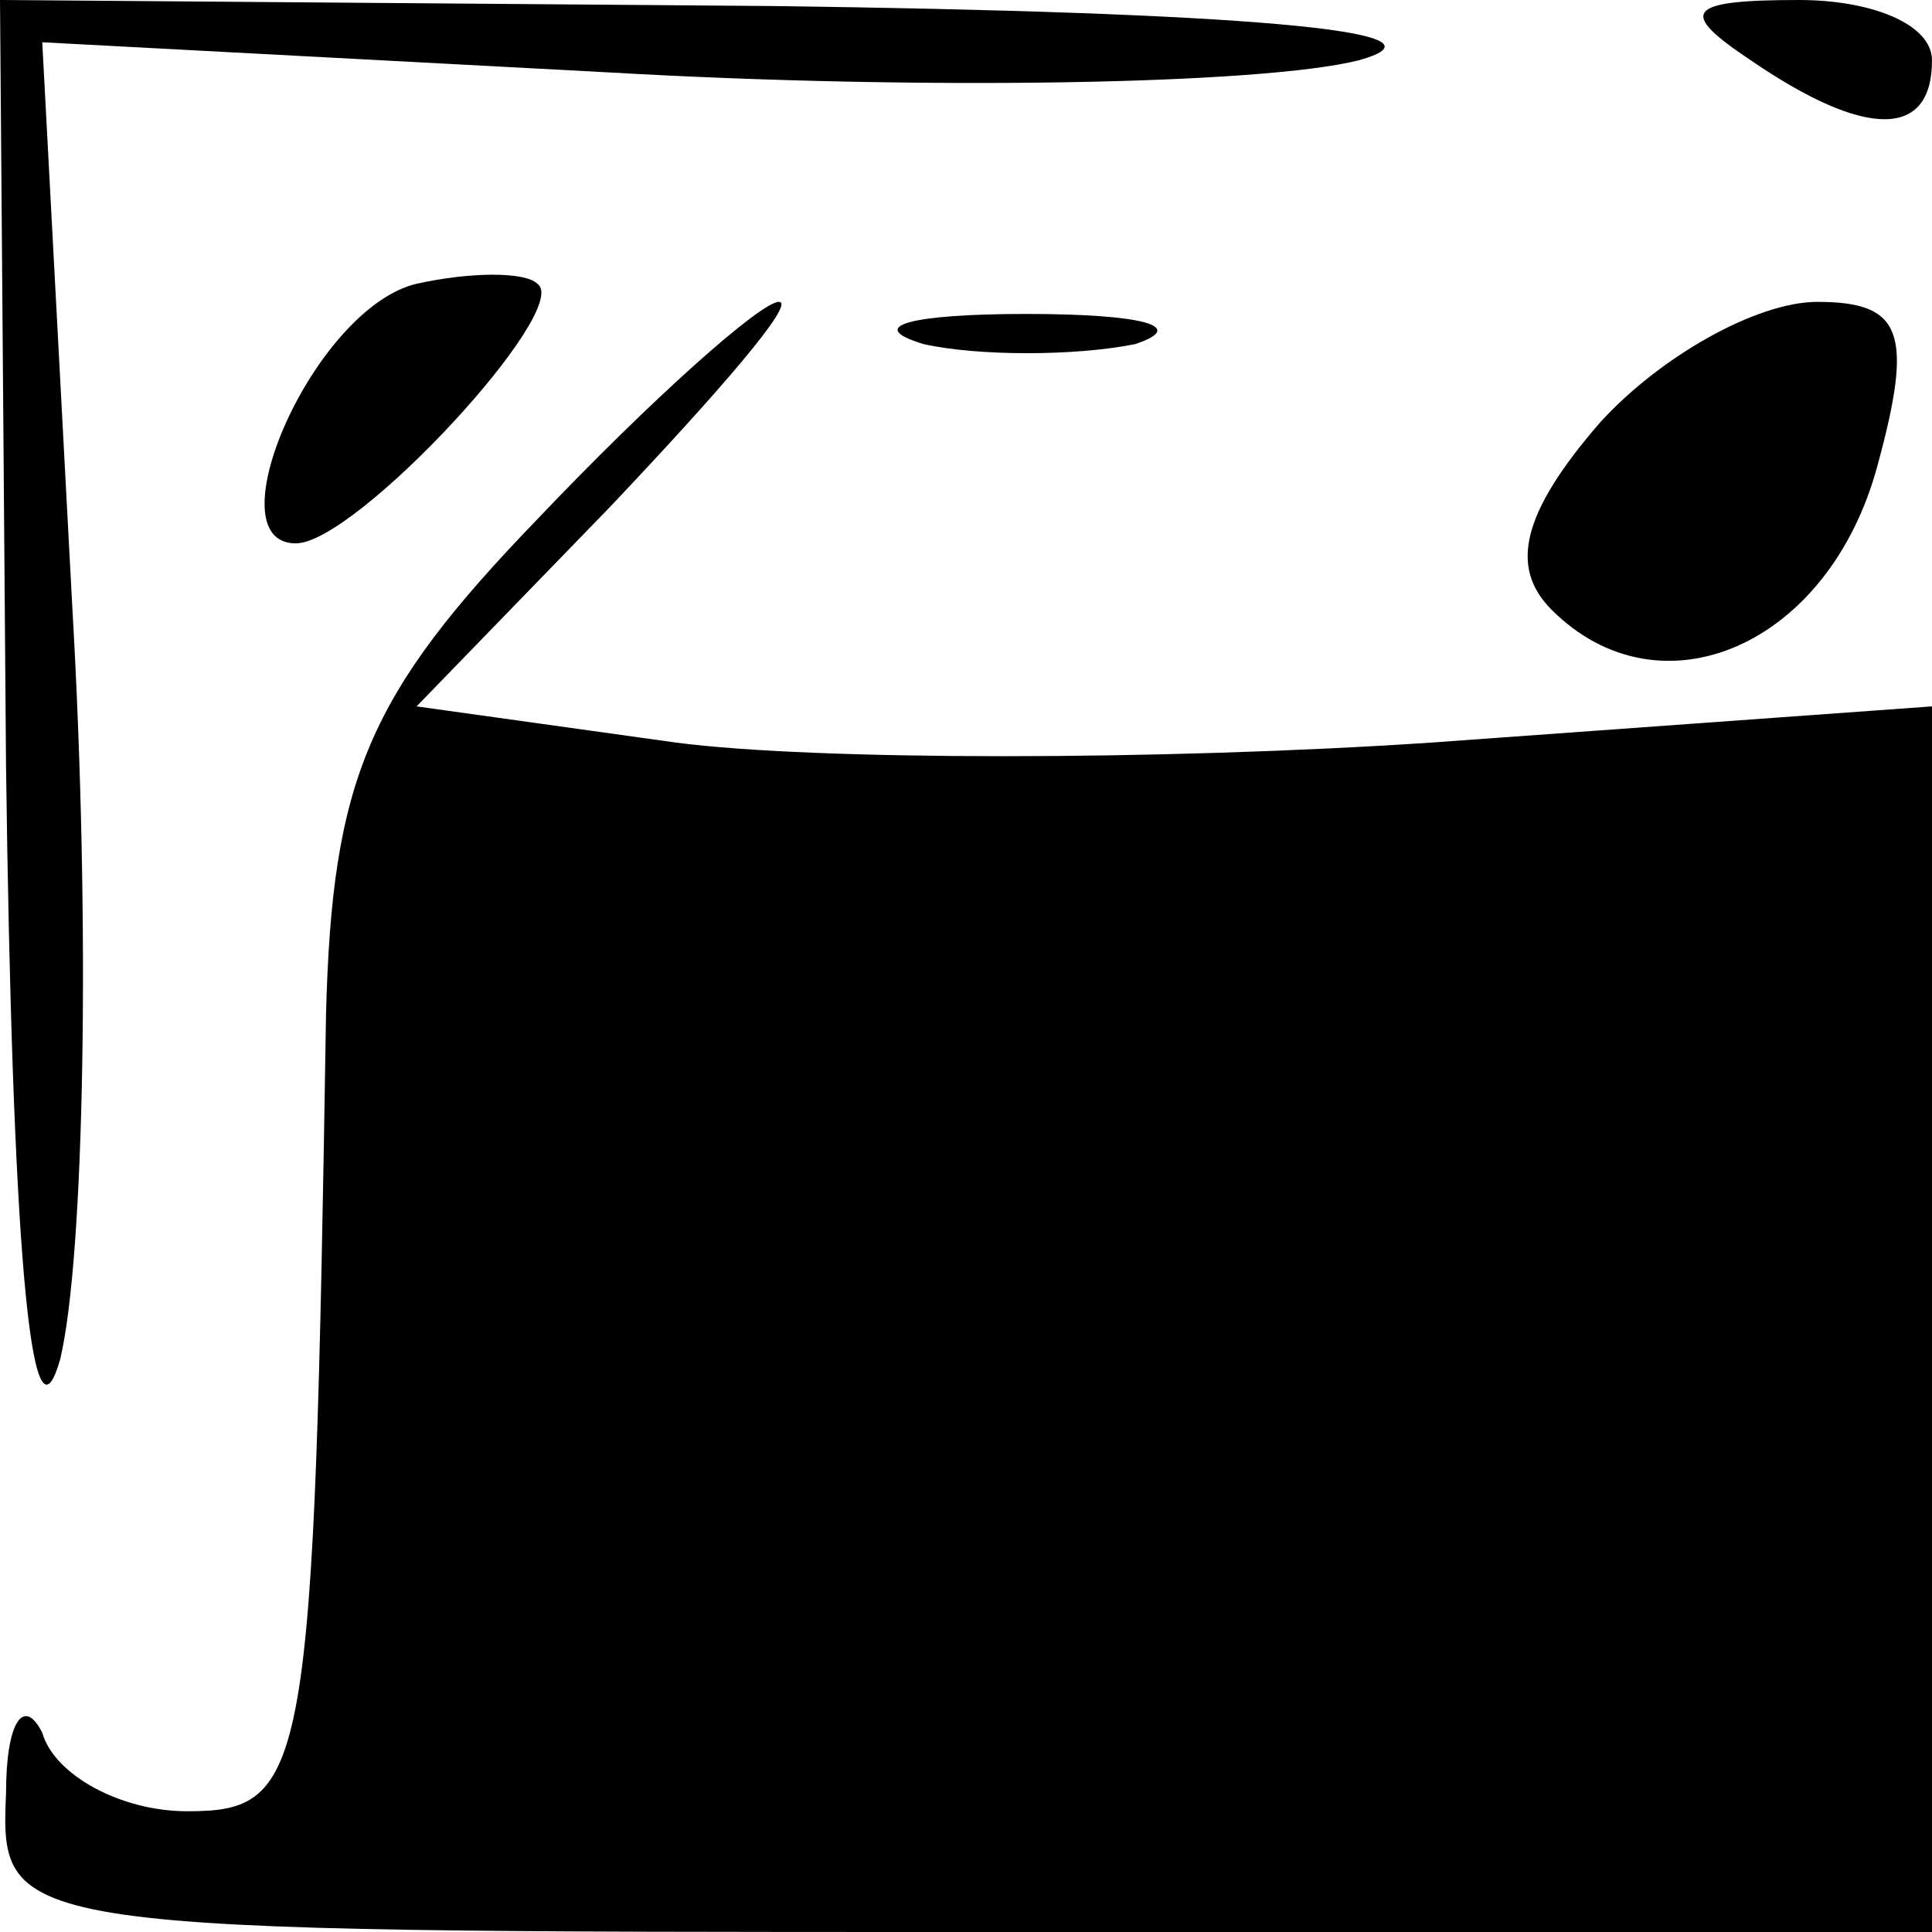 <?xml version="1.0" standalone="no"?>
<!DOCTYPE svg PUBLIC "-//W3C//DTD SVG 20010904//EN"
 "http://www.w3.org/TR/2001/REC-SVG-20010904/DTD/svg10.dtd">
<svg version="1.0" xmlns="http://www.w3.org/2000/svg"
 width="32pt" height="32pt" viewBox="0 0 32 32"
 preserveAspectRatio="xMidYMid meet">
<g transform="translate(0,32) scale(0.1,-0.1)"
fill="#000000" stroke="none">
<path fill="#000000" stroke="none" d="M1 193 c1 -77 4 -116 9 -98 4 17 5 72
2 124 l-5 94 94 -5 c52 -3 108 -2 124 2 18 5 -21 8 -97 9 l-128 1 1 -127z"/>
<path fill="#000000" stroke="none" d="M290 310 c19 -13 30 -13 30 0 0 6 -10
10 -22 10 -19 0 -20 -2 -8 -10z"/>
<path fill="#000000" stroke="none" d="M69 273 c-17 -4 -34 -43 -20 -43 10 0
46 39 40 43 -2 2 -11 2 -20 0z"/>
<path fill="#000000" stroke="none" d="M89 234 c-28 -29 -34 -43 -35 -82 -2
-126 -3 -132 -23 -132 -11 0 -22 6 -24 13 -3 6 -6 2 -6 -10 -1 -23 0 -23 159
-23 l160 0 0 101 0 102 -83 -6 c-45 -3 -102 -3 -125 0 l-43 6 32 33 c18 19 31
34 28 34 -3 0 -21 -16 -40 -36z"/>
<path fill="#000000" stroke="none" d="M153 263 c9 -2 25 -2 35 0 9 3 1 5 -18
5 -19 0 -27 -2 -17 -5z"/>
<path fill="#000000" stroke="none" d="M265 250 c-13 -15 -15 -24 -8 -31 18
-18 46 -6 54 24 6 22 4 27 -10 27 -10 0 -26 -9 -36 -20z"/>
</g>
</svg>
